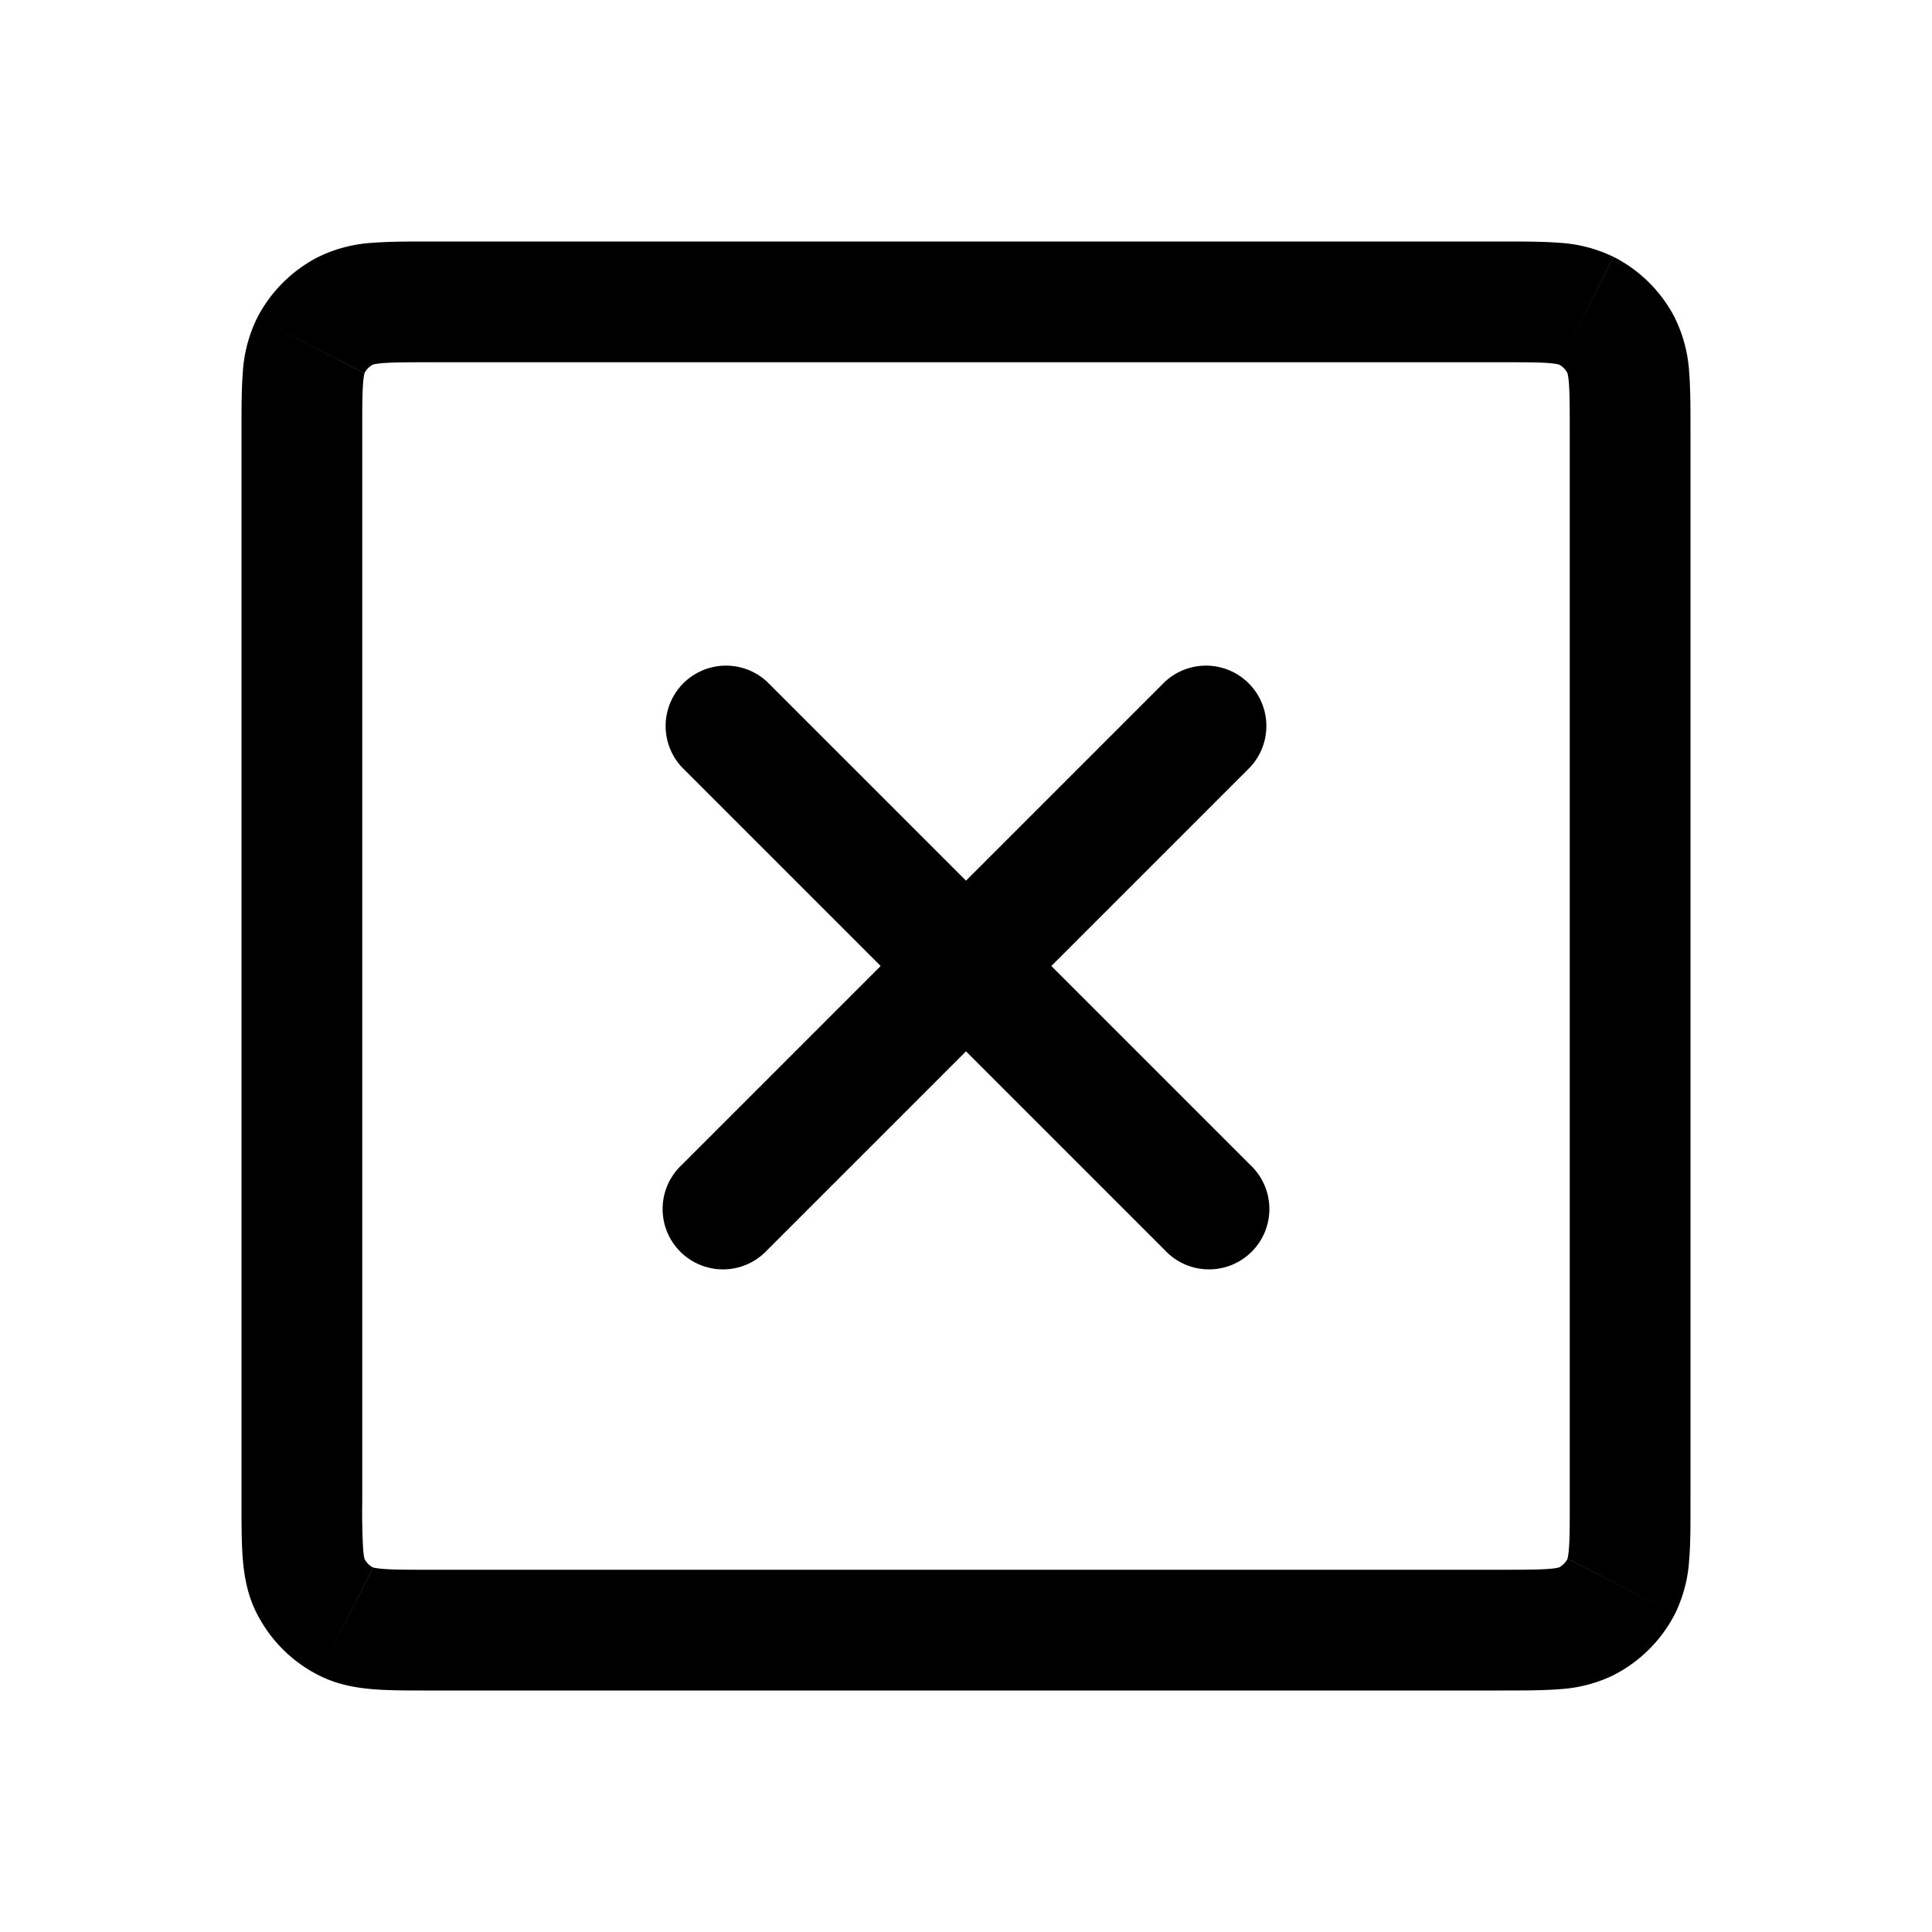 <svg xmlns="http://www.w3.org/2000/svg" width="24" height="24" fill="none" viewBox="0 0 24 24">
  <path fill="currentColor" d="m4.296 20.141.34-.668-.34.668Zm-.437-.437-.668.34.668-.34Zm16.282 0-.668-.34.668.34Zm-.437.437-.34-.668.34.668Zm.437-15.845-.668.34.668-.34Zm-.437-.437.34-.668-.34.668Zm-15.845.437-.668-.34.668.34Zm.437-.437-.34-.668.34.668ZM15.53 9.53a.75.75 0 0 0-1.06-1.06l1.06 1.06Zm-7.06 4.94a.75.75 0 1 0 1.06 1.06l-1.06-1.06Zm6 1.06a.75.75 0 1 0 1.06-1.06l-1.06 1.06ZM9.53 8.47a.75.75 0 0 0-1.06 1.06l1.06-1.06Zm9.97-3.12v13.3H21V5.35h-1.5Zm-.85 14.15H5.35V21h13.3v-1.5ZM4.5 18.65V5.35H3v13.3h1.5ZM5.35 4.5h13.3V3H5.35v1.5Zm0 15c-.292 0-.467 0-.596-.011-.12-.01-.134-.025-.117-.016l-.681 1.336c.23.118.463.157.676.175.205.017.45.016.718.016v-1.5ZM3 18.65c0 .268 0 .514.016.718.018.213.057.446.175.677l1.336-.682c.009.017-.006.003-.016-.117a8.337 8.337 0 0 1-.011-.596H3Zm1.636.823a.25.25 0 0 1-.109-.11l-1.336.681c.168.33.435.598.765.765l.68-1.336ZM19.5 18.65c0 .292 0 .467-.011.596-.01.12-.025.134-.016.117l1.336.681a1.77 1.77 0 0 0 .175-.676c.017-.204.016-.45.016-.718h-1.5ZM18.65 21c.268 0 .514 0 .718-.016a1.78 1.78 0 0 0 .677-.175l-.682-1.336c.017-.009.003.006-.117.016-.13.01-.304.011-.596.011V21Zm.823-1.637a.251.251 0 0 1-.11.11l.681 1.336a1.75 1.75 0 0 0 .765-.765l-1.336-.68ZM21 5.35c0-.268 0-.513-.016-.718a1.775 1.775 0 0 0-.175-.676l-1.336.68c-.009-.016.006-.002.016.118.01.13.011.304.011.596H21Zm-2.35-.85c.292 0 .467 0 .596.011.12.01.134.025.117.016l.681-1.336a1.774 1.774 0 0 0-.676-.175C19.164 3 18.918 3 18.65 3v1.5Zm2.16-.544a1.75 1.75 0 0 0-.765-.765l-.682 1.336a.25.25 0 0 1 .11.11l1.336-.681ZM4.5 5.35c0-.292 0-.467.011-.596.01-.12.025-.134.016-.117l-1.336-.681a1.77 1.77 0 0 0-.175.676C3 4.837 3 5.082 3 5.35h1.5ZM5.35 3c-.268 0-.513 0-.718.016a1.774 1.774 0 0 0-.676.175l.68 1.336c-.016.009-.002-.006.118-.016.13-.01.304-.011.596-.011V3Zm-.823 1.636a.25.25 0 0 1 .11-.109l-.681-1.336a1.75 1.75 0 0 0-.765.765l1.336.68ZM14.47 8.47l-6 6 1.06 1.06 6-6-1.06-1.06Zm1.06 6-6-6-1.06 1.06 6 6 1.06-1.06Z"/>
</svg>
